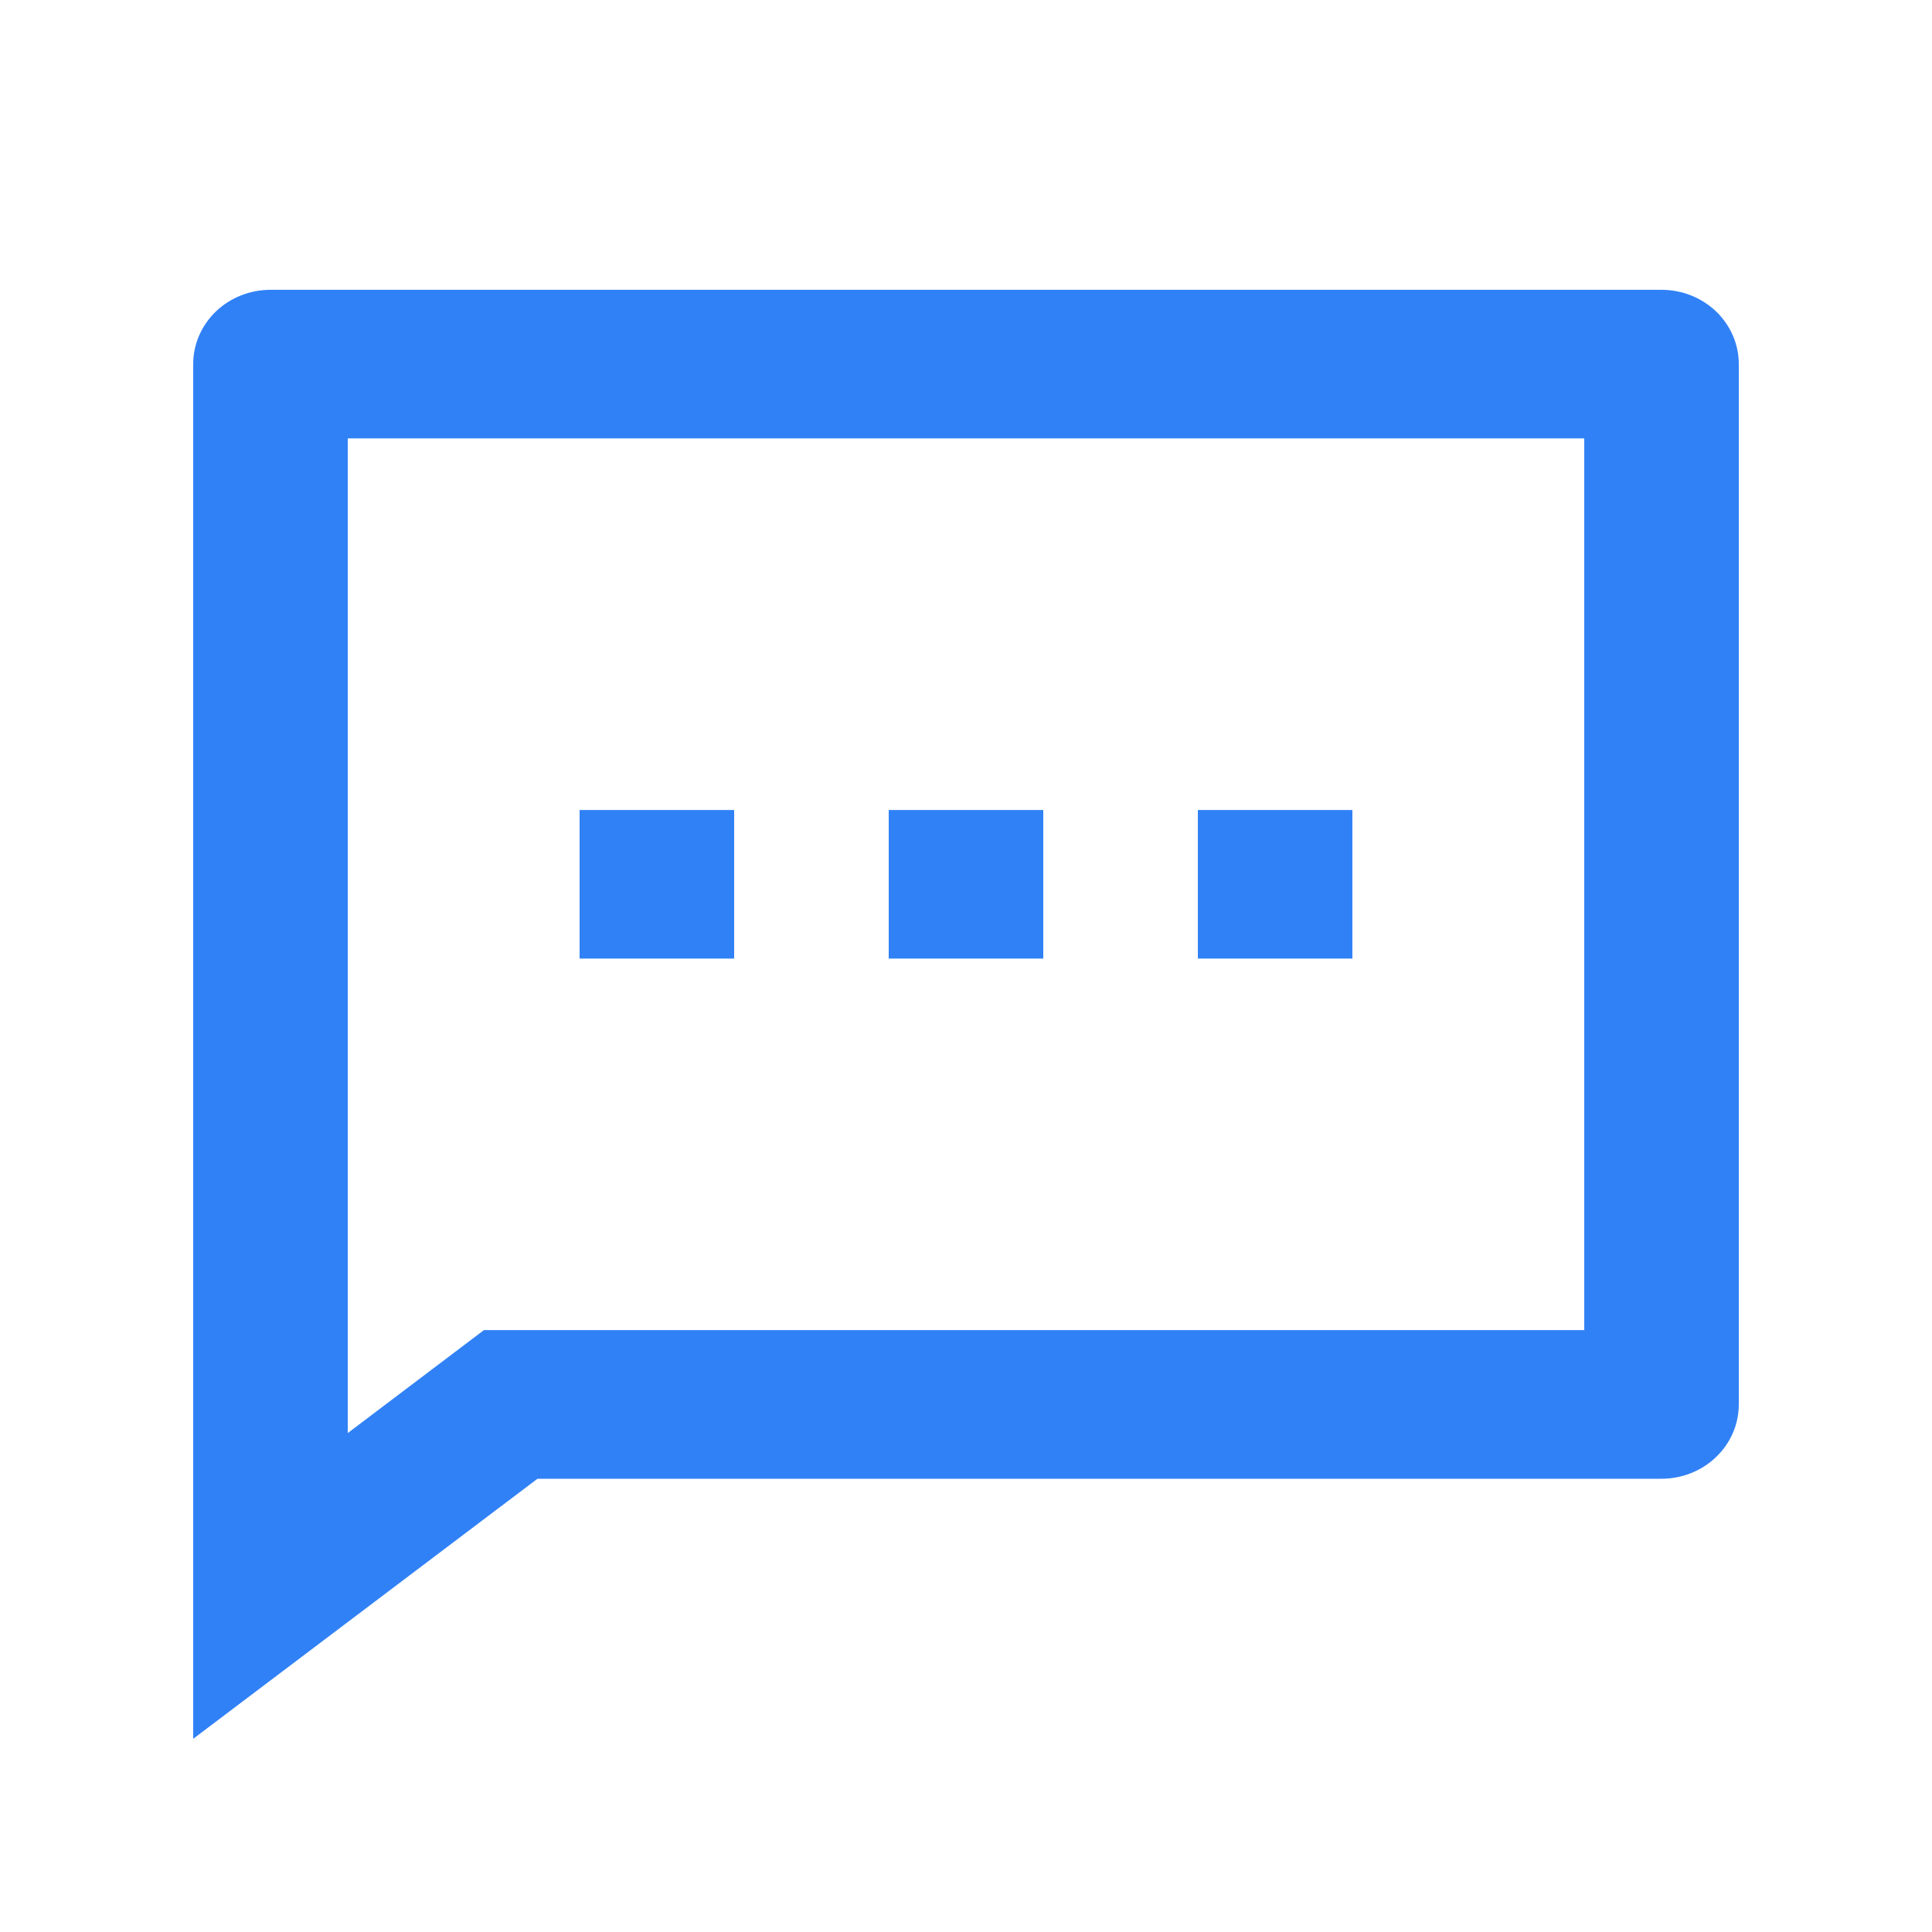 <svg width="20" height="20" viewBox="0 0 20 20" fill="none" xmlns="http://www.w3.org/2000/svg">
<path d="M5.564 15.308L2 18V3.769C2 3.565 2.084 3.37 2.234 3.225C2.384 3.081 2.588 3 2.8 3H17.2C17.412 3 17.616 3.081 17.766 3.225C17.916 3.37 18 3.565 18 3.769V14.539C18 14.742 17.916 14.938 17.766 15.082C17.616 15.227 17.412 15.308 17.2 15.308H5.564ZM5.01 13.769H16.4V4.538H3.6V14.835L5.01 13.769ZM9.2 8.385H10.8V9.923H9.2V8.385ZM6 8.385H7.6V9.923H6V8.385ZM12.4 8.385H14V9.923H12.4V8.385Z" fill="#3181F6"/>
</svg>
